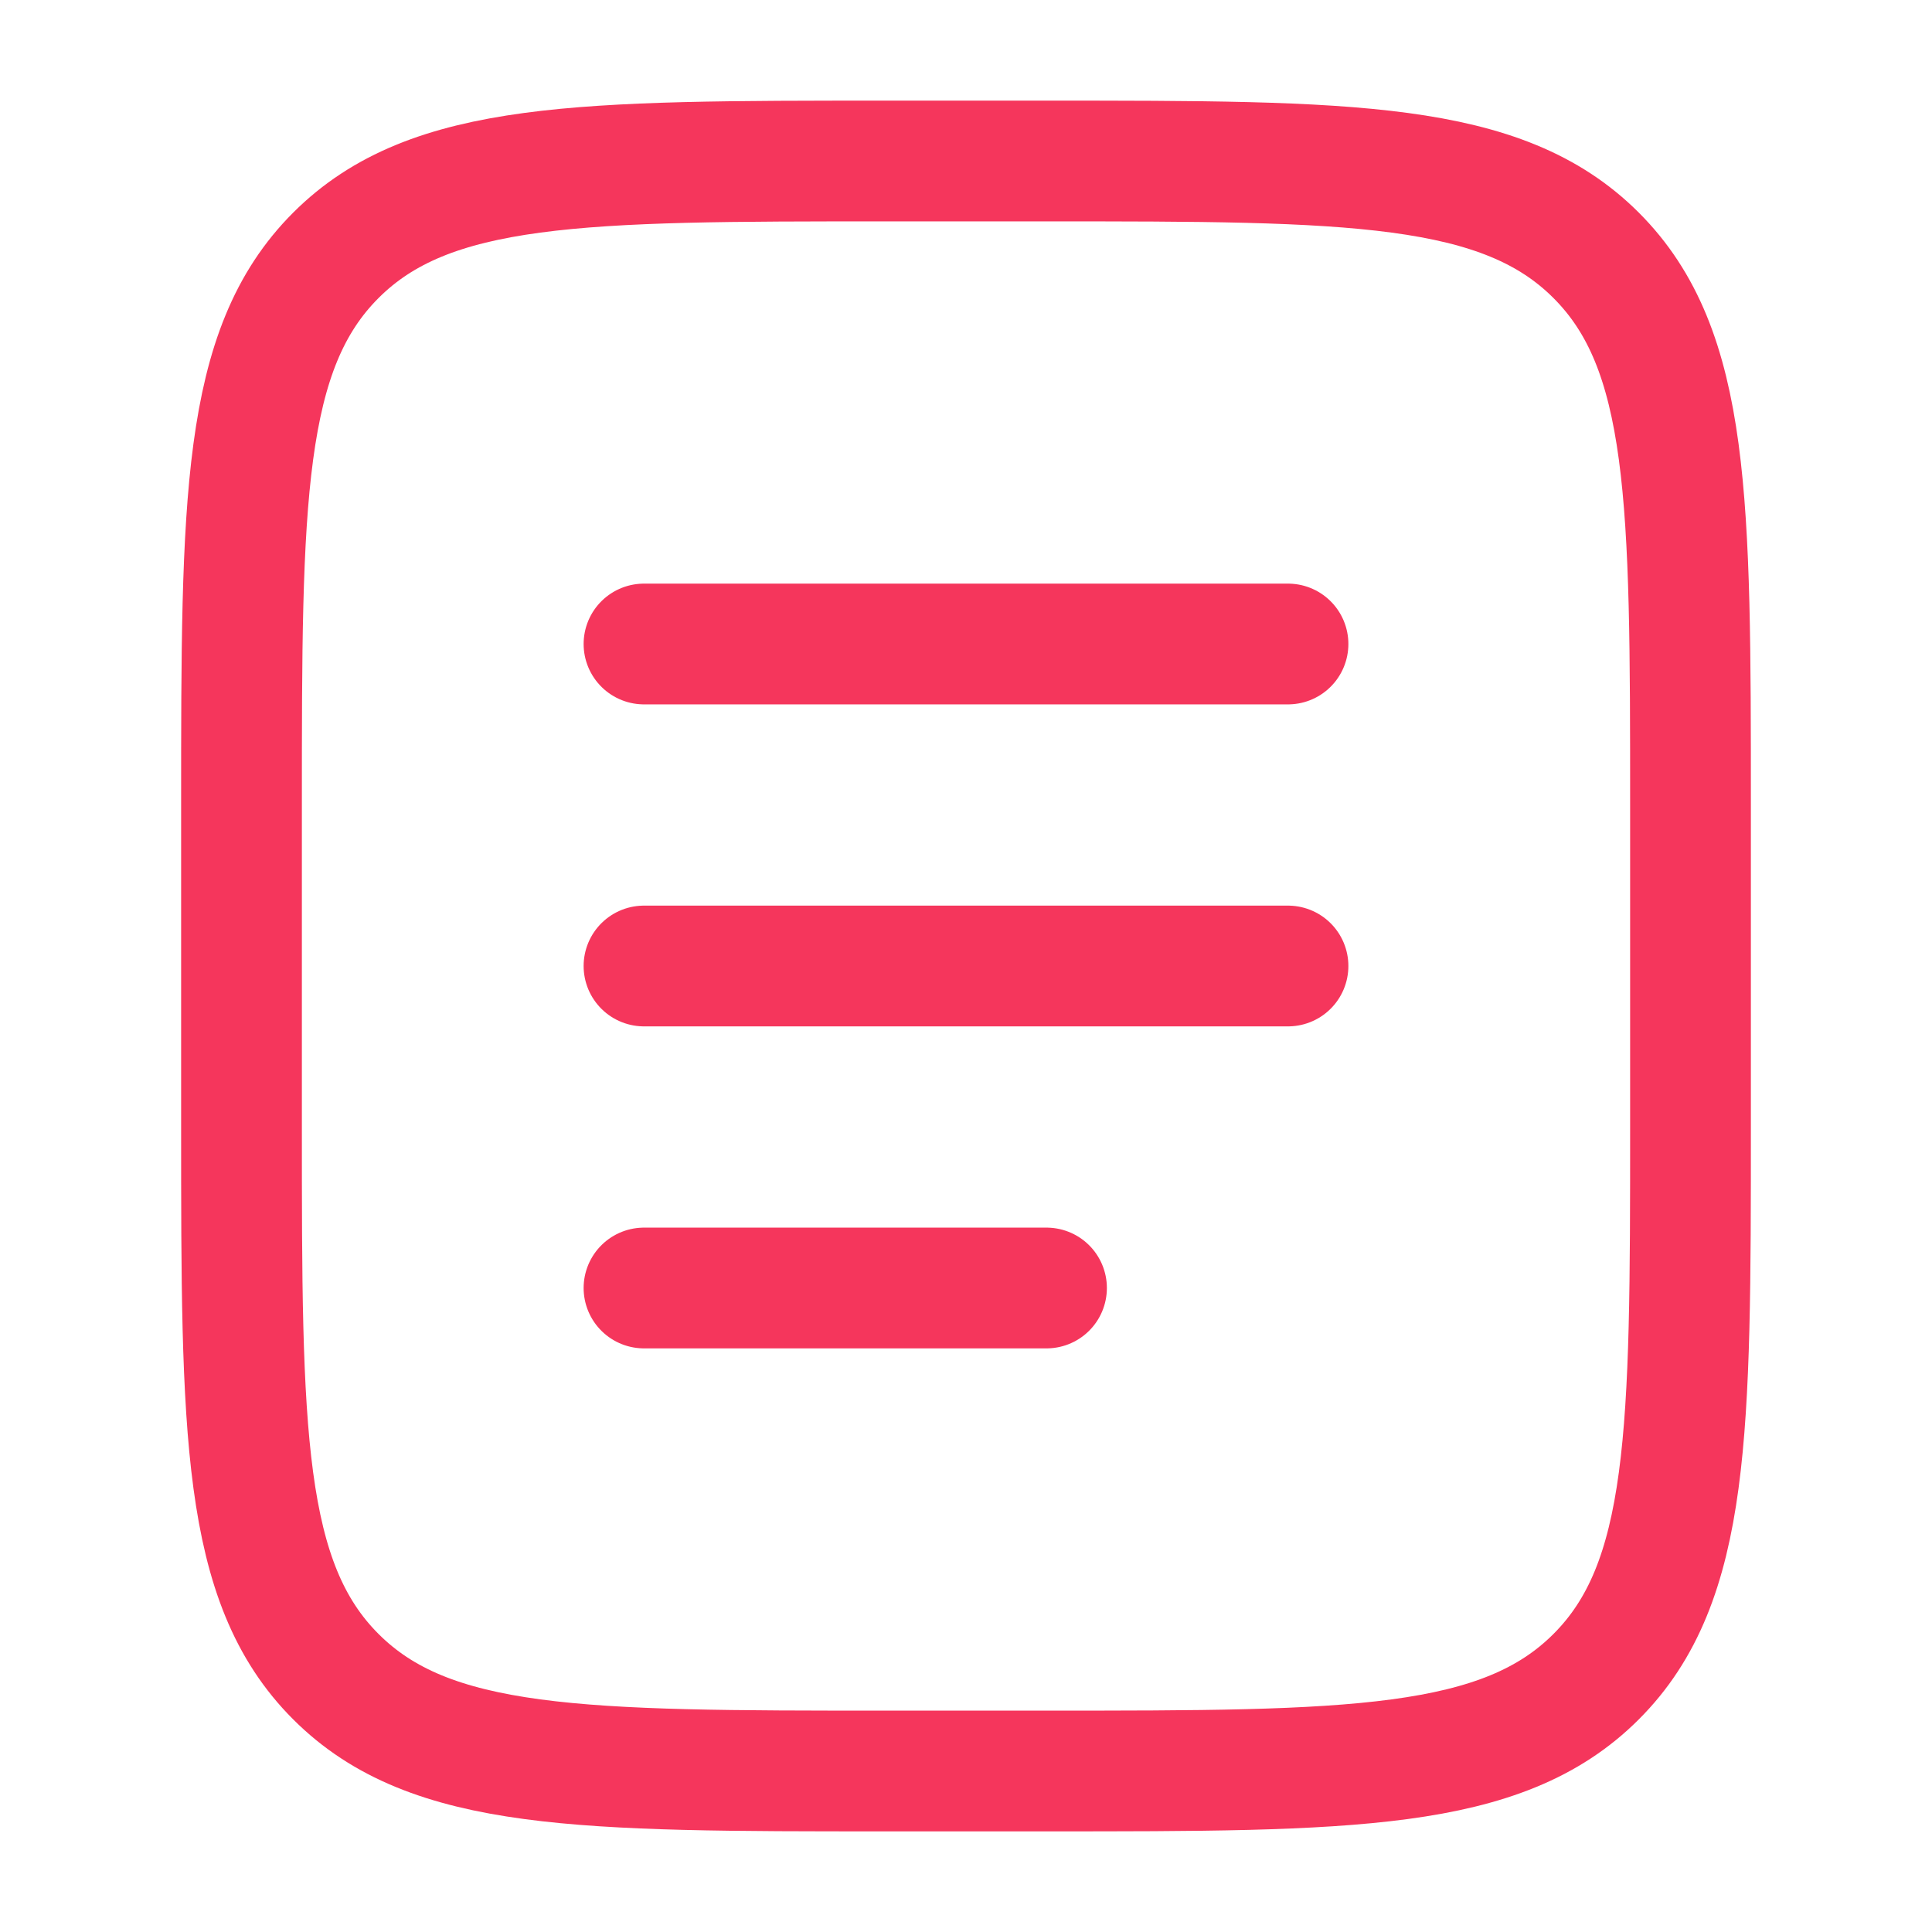 <svg width="24" height="24" viewBox="0 0 24 24" fill="none" xmlns="http://www.w3.org/2000/svg">
<path d="M3 10C3 6.229 3 4.343 4.172 3.172C5.343 2 7.229 2 11 2H13C16.771 2 18.657 2 19.828 3.172C21 4.343 21 6.229 21 10V14C21 17.771 21 19.657 19.828 20.828C18.657 22 16.771 22 13 22H11C7.229 22 5.343 22 4.172 20.828C3 19.657 3 17.771 3 14V10Z" stroke="#F5365C" stroke-width="1.5"/>
<path d="M8 12H16" stroke="#F5365C" stroke-width="1.5" stroke-linecap="round"/>
<path d="M8 8H16" stroke="#F5365C" stroke-width="1.5" stroke-linecap="round"/>
<path d="M8 16H13" stroke="#F5365C" stroke-width="1.5" stroke-linecap="round"/>
</svg>
